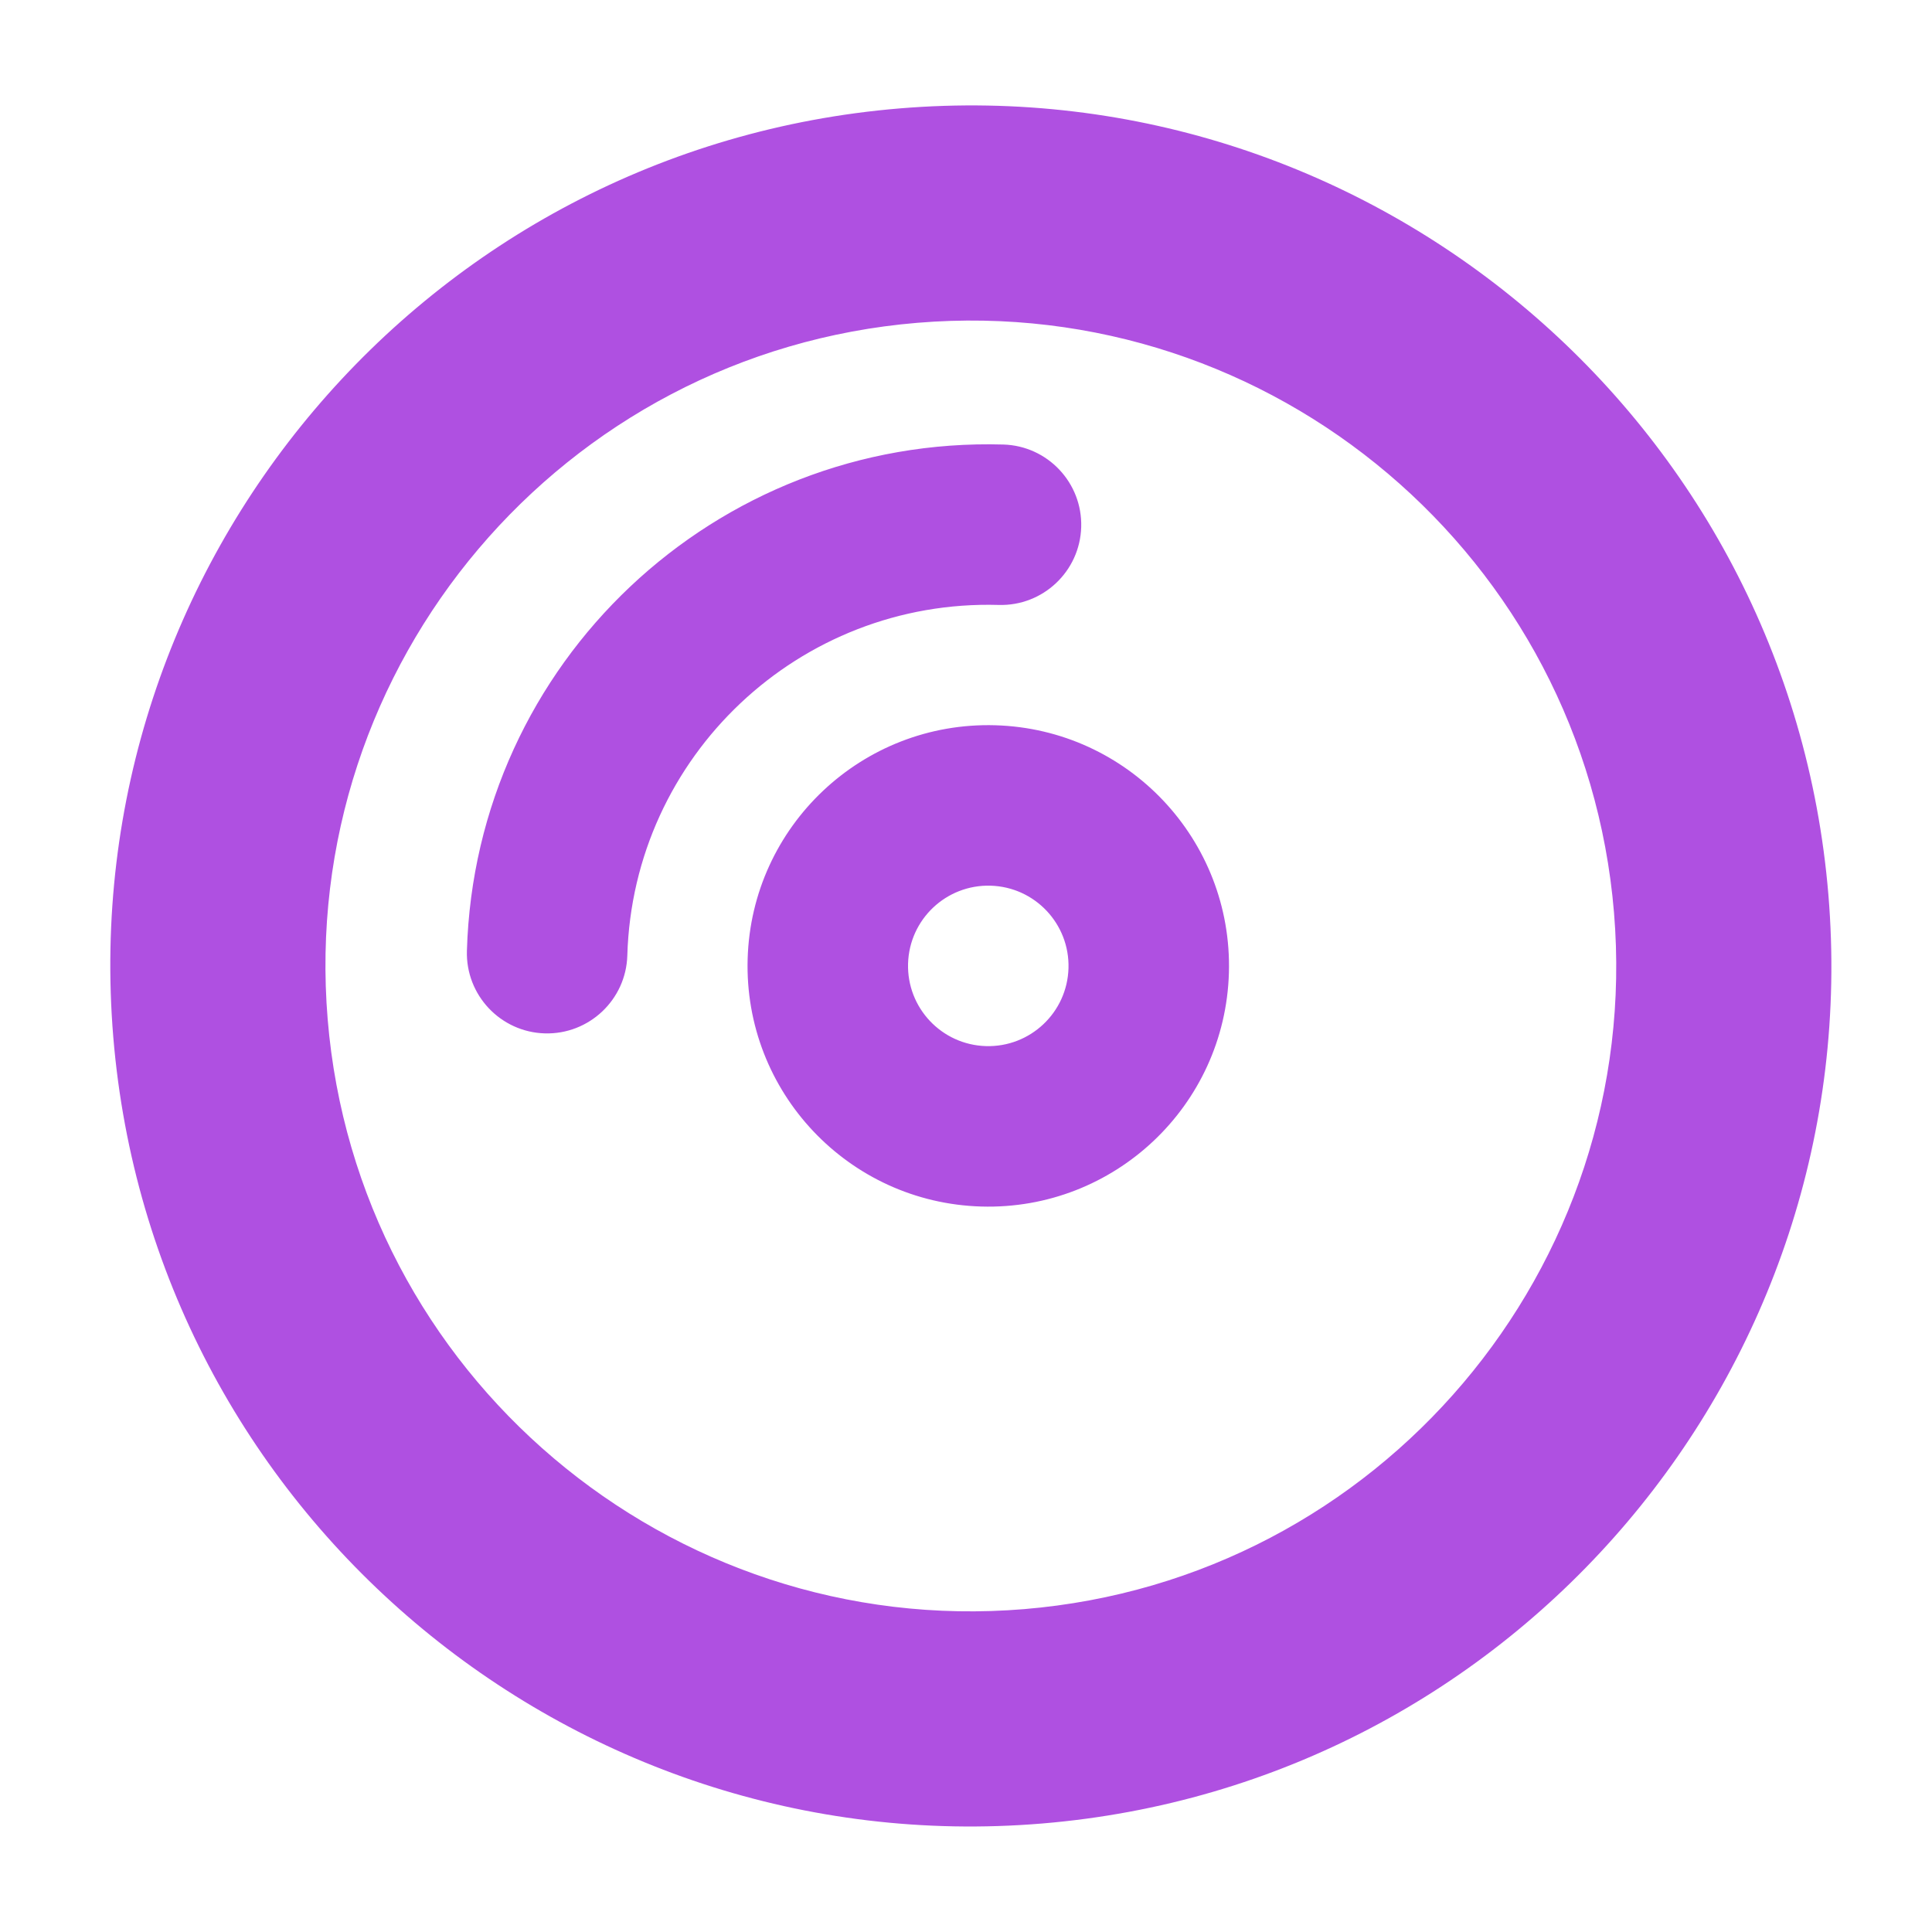 <svg clip-rule="evenodd" fill-rule="evenodd" stroke-linejoin="round" stroke-miterlimit="2" viewBox="0 0 250 250" xmlns="http://www.w3.org/2000/svg"><path fill="rgb(175, 80, 225)" d="m166.721 54.688c36.282 0 65.739 29.457 65.739 65.739s-29.457 65.739-65.739 65.739-65.739-29.457-65.739-65.739 29.457-65.739 65.739-65.739zm0 16.435c-27.212 0-49.304 22.092-49.304 49.304s22.092 49.304 49.304 49.304 49.304-22.092 49.304-49.304-22.092-49.304-49.304-49.304zm-.721 67.686c-10.094-1.131-17.359-10.231-16.228-20.325s10.23-17.36 20.324-16.229c10.095 1.132 17.36 10.231 16.229 20.325s-10.23 17.36-20.325 16.229zm1.366-12.185c3.364.377 6.398-2.044 6.775-5.409s-2.045-6.398-5.41-6.775-6.398 2.045-6.775 5.409c-.377 3.365 2.045 6.398 5.41 6.775zm5.12-45.691c3.362.376 5.786 3.412 5.409 6.774-.376 3.363-3.412 5.787-6.774 5.41-15.142-1.697-28.791 9.202-30.488 24.343-.376 3.362-3.412 5.786-6.775 5.41-3.362-.377-5.786-3.413-5.409-6.775 2.451-21.871 22.166-37.613 44.037-35.162z" transform="matrix(1.688 -.14 .14 1.688 -172.658 -54.945)"/></svg>